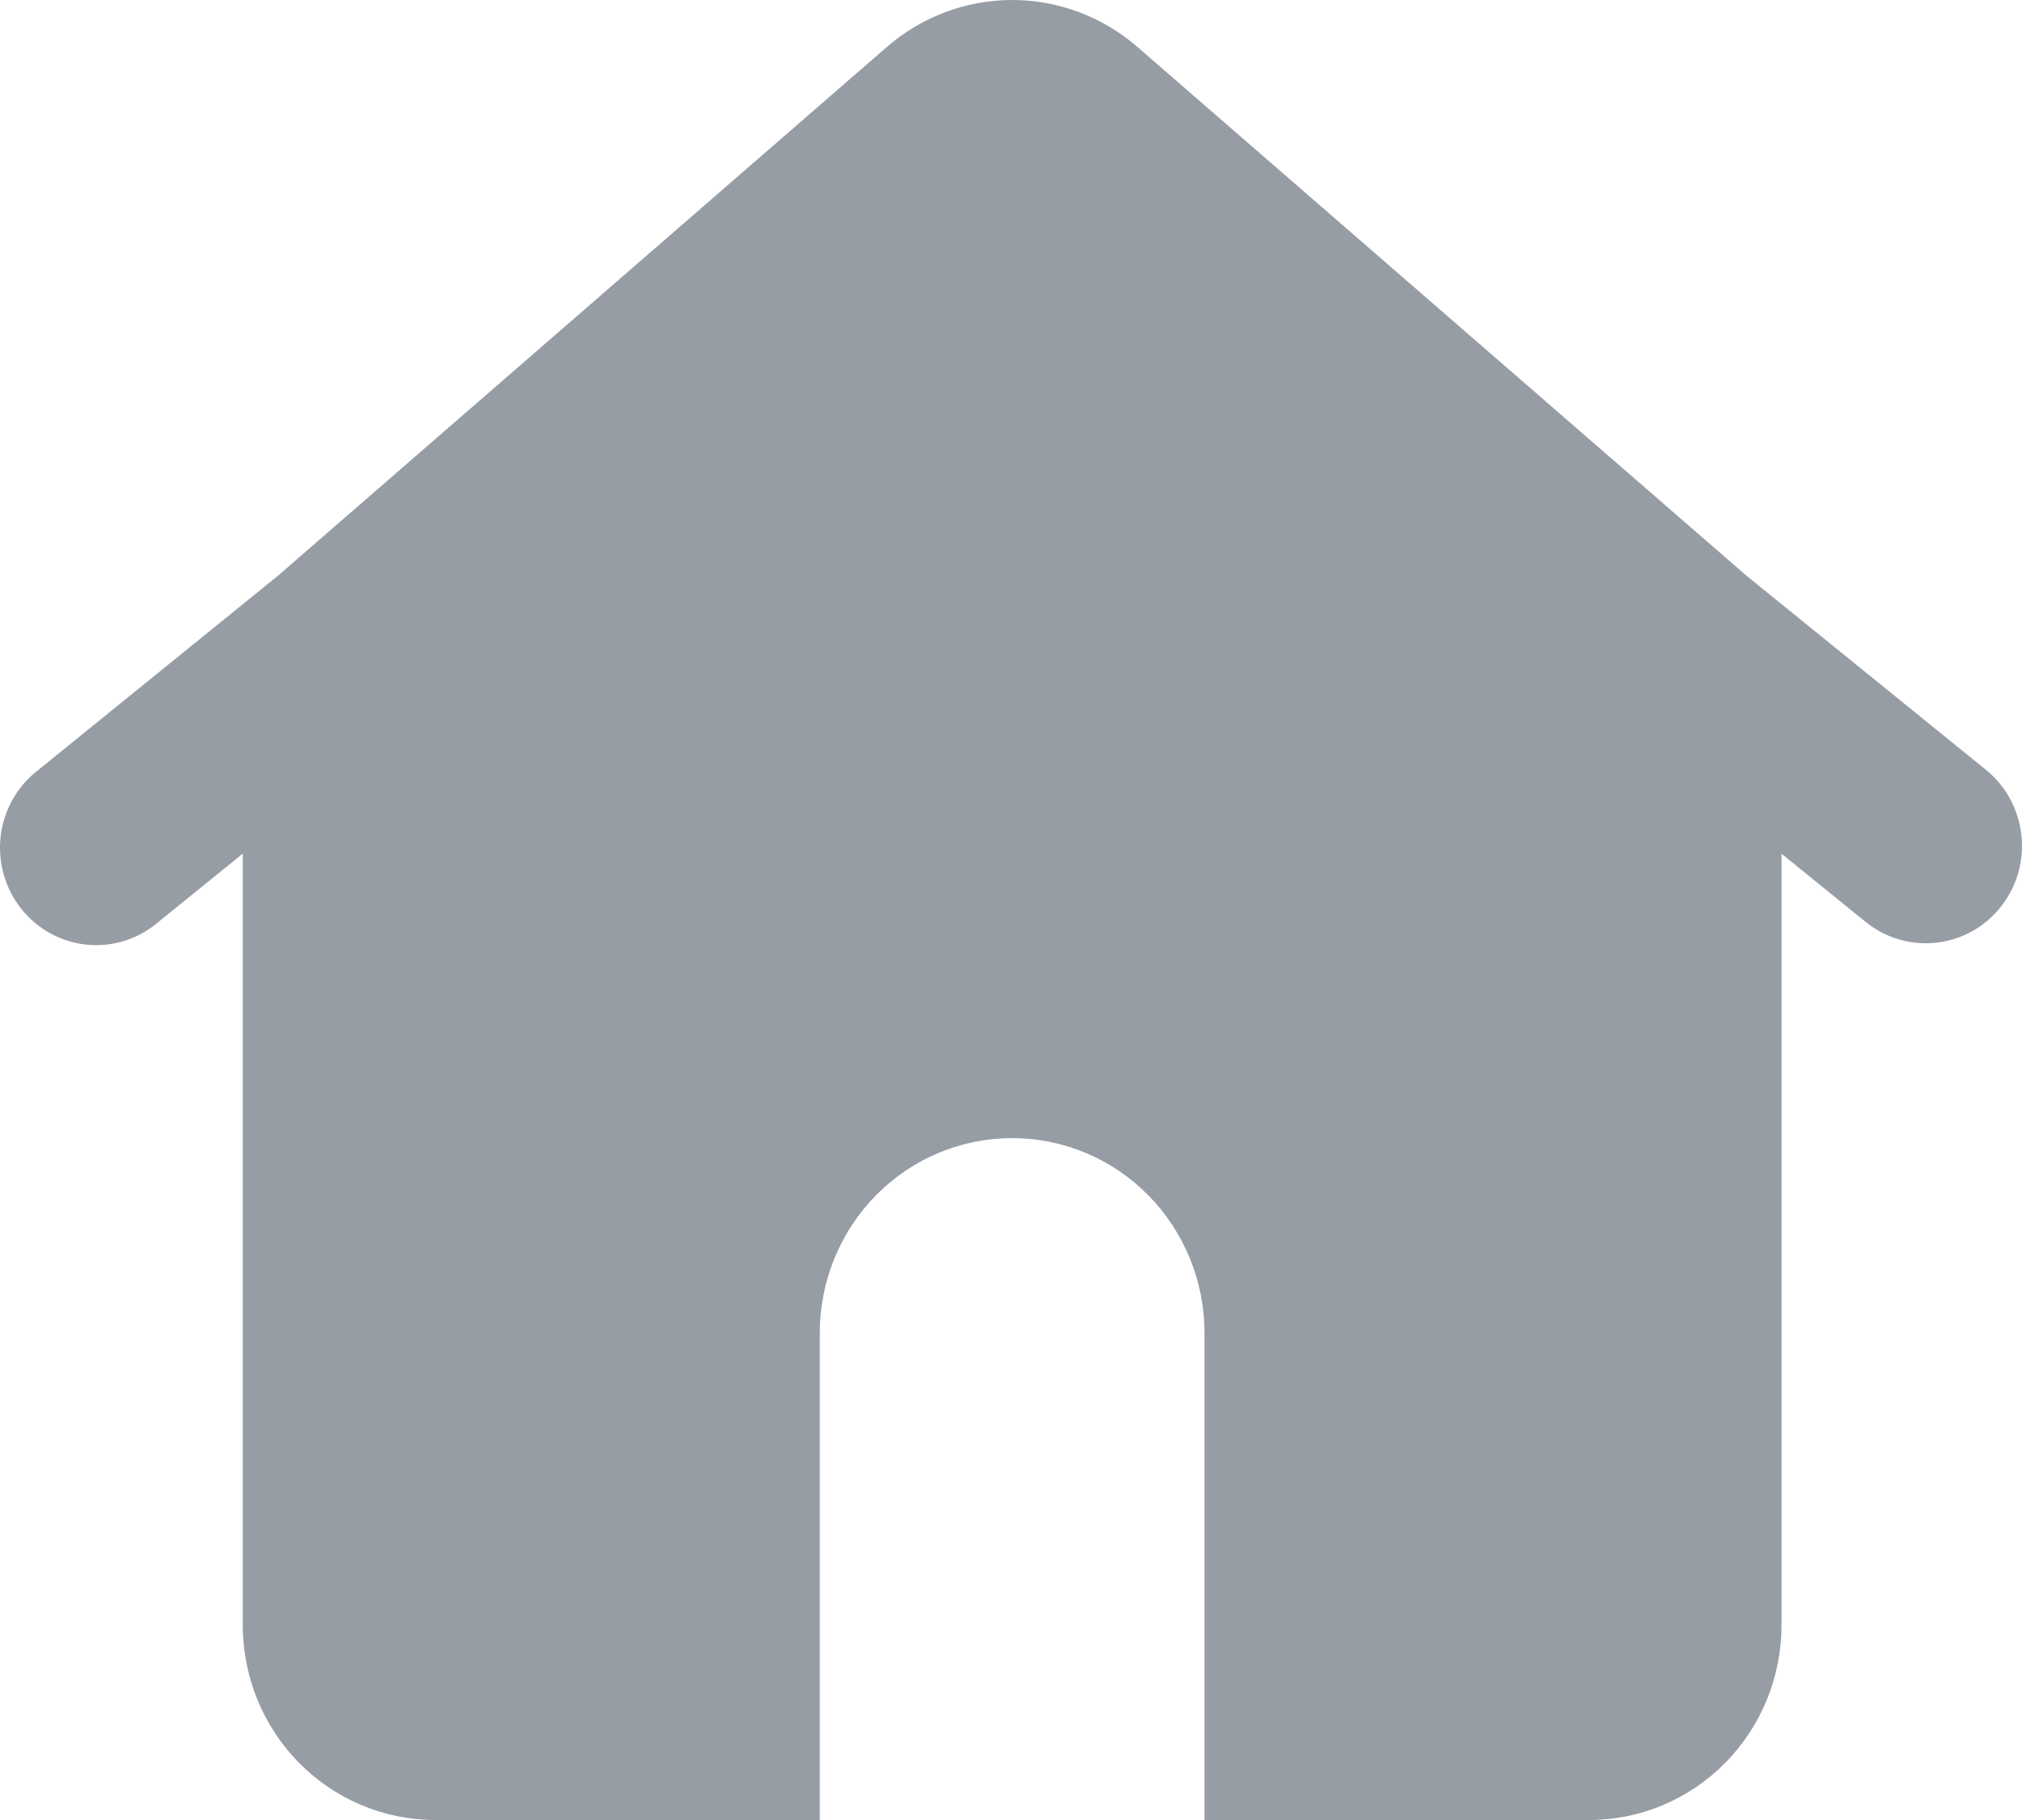 <svg width="30" height="27" viewBox="0 0 30 27" fill="none" xmlns="http://www.w3.org/2000/svg">
<path fill-rule="evenodd" clip-rule="evenodd" d="M13.159 0.696C13.677 0.247 14.336 0 15.017 0C15.699 0 16.358 0.247 16.875 0.696L25.916 8.544L29.465 11.42C29.611 11.538 29.733 11.685 29.823 11.851C29.913 12.017 29.971 12.2 29.991 12.389C30.012 12.578 29.996 12.768 29.944 12.951C29.891 13.133 29.804 13.303 29.687 13.451C29.57 13.6 29.425 13.723 29.261 13.815C29.097 13.906 28.916 13.964 28.73 13.985C28.544 14.006 28.355 13.989 28.175 13.937C27.995 13.884 27.827 13.796 27.681 13.677L26.432 12.665V24.11C26.432 24.876 26.132 25.611 25.596 26.153C25.061 26.695 24.335 27 23.579 27H17.871V19.774C17.871 19.008 17.57 18.272 17.035 17.73C16.5 17.188 15.774 16.884 15.017 16.884C14.26 16.884 13.534 17.188 12.999 17.73C12.464 18.272 12.163 19.008 12.163 19.774V27H6.456C5.699 27 4.973 26.695 4.438 26.153C3.903 25.611 3.602 24.876 3.602 24.11V12.664L2.353 13.675C2.208 13.801 2.039 13.896 1.857 13.954C1.675 14.013 1.483 14.033 1.293 14.015C1.102 13.997 0.918 13.94 0.749 13.848C0.581 13.756 0.433 13.631 0.313 13.48C0.194 13.329 0.106 13.155 0.054 12.969C0.002 12.783 -0.013 12.588 0.011 12.396C0.035 12.204 0.097 12.018 0.193 11.851C0.289 11.684 0.417 11.537 0.57 11.421L4.119 8.545L13.159 0.696Z" fill="#979DA5"/>
</svg>
